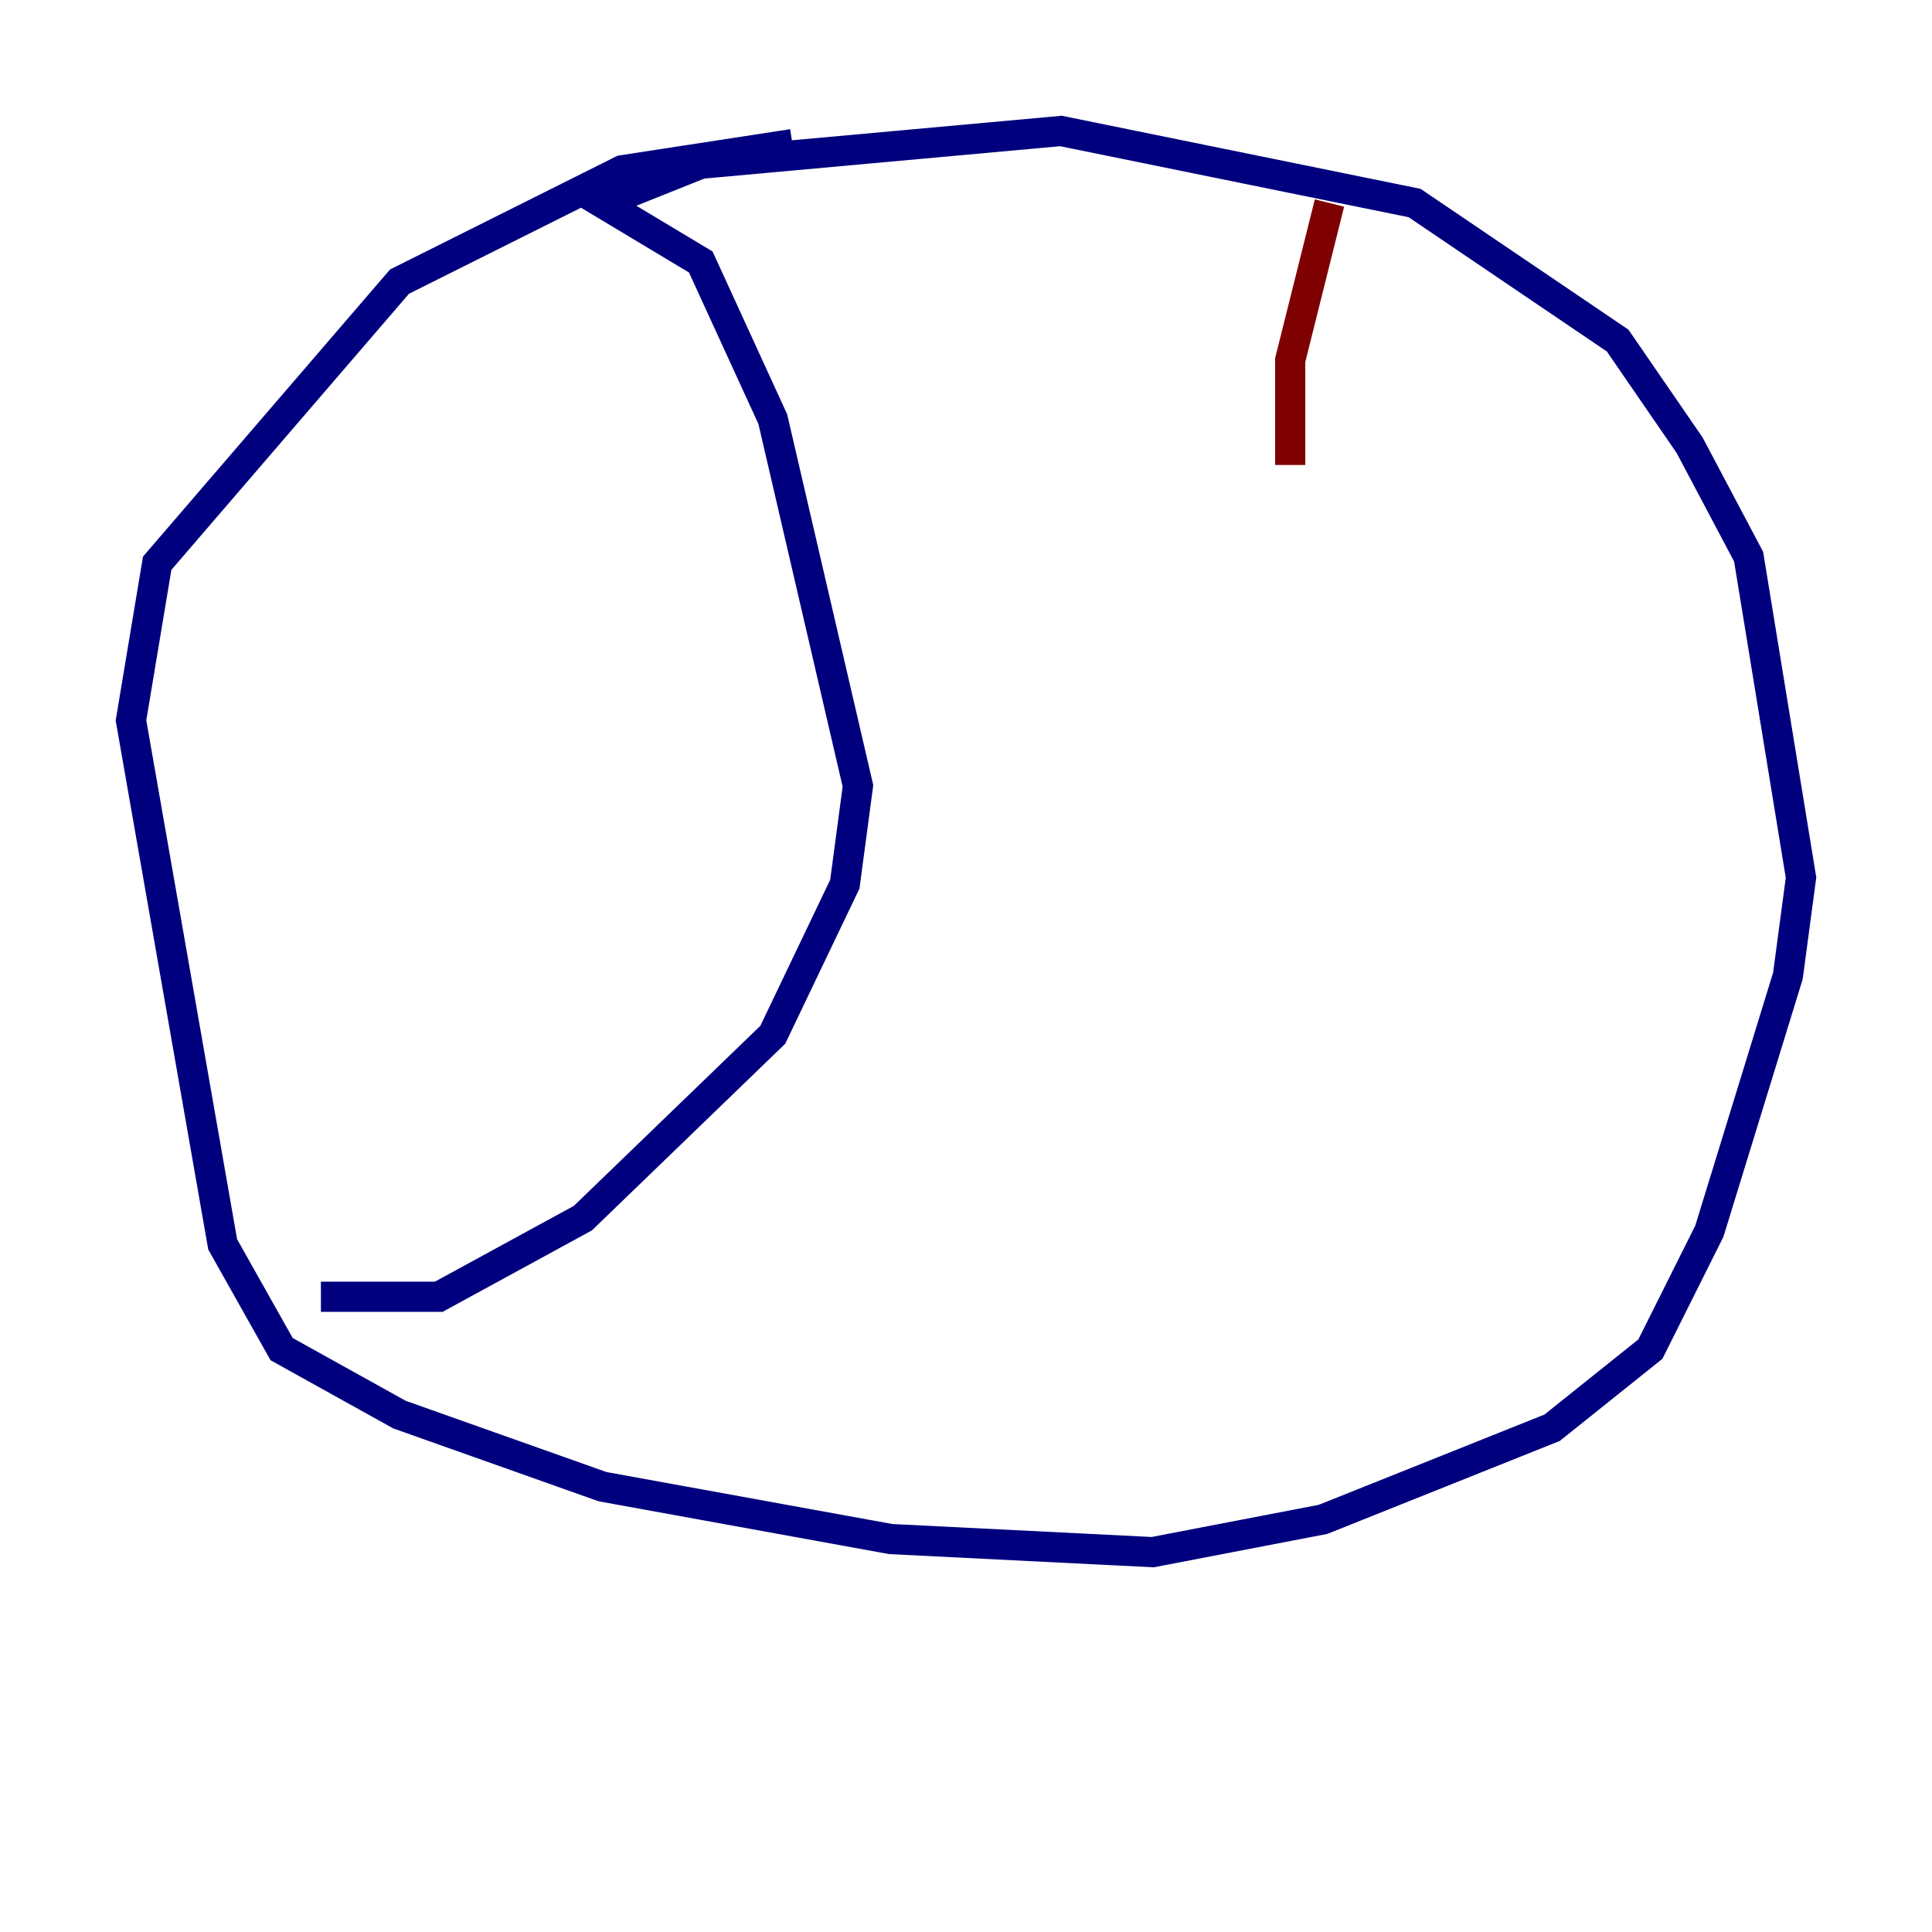 <?xml version="1.0" encoding="utf-8" ?>
<svg baseProfile="tiny" height="128" version="1.2" viewBox="0,0,128,128" width="128" xmlns="http://www.w3.org/2000/svg" xmlns:ev="http://www.w3.org/2001/xml-events" xmlns:xlink="http://www.w3.org/1999/xlink"><defs /><polyline fill="none" points="52.502,9.546 41.22,11.281 26.468,18.658 10.414,37.315 8.678,47.729 14.752,82.441 18.658,89.383 26.468,93.722 39.919,98.495 59.01,101.966 76.366,102.834 87.647,100.664 102.834,94.59 109.342,89.383 113.248,81.573 118.454,64.651 119.322,58.142 115.851,36.881 111.946,29.505 107.173,22.563 93.722,13.451 70.291,8.678 46.427,10.848 39.919,13.451 46.427,17.356 51.2,27.77 56.841,52.068 55.973,58.576 51.2,68.556 38.617,80.705 29.071,85.912 21.261,85.912" stroke="#00007f" stroke-width="2" /><polyline fill="none" points="88.081,13.451 85.478,23.864 85.478,30.807" stroke="#7f0000" stroke-width="2" /></svg>